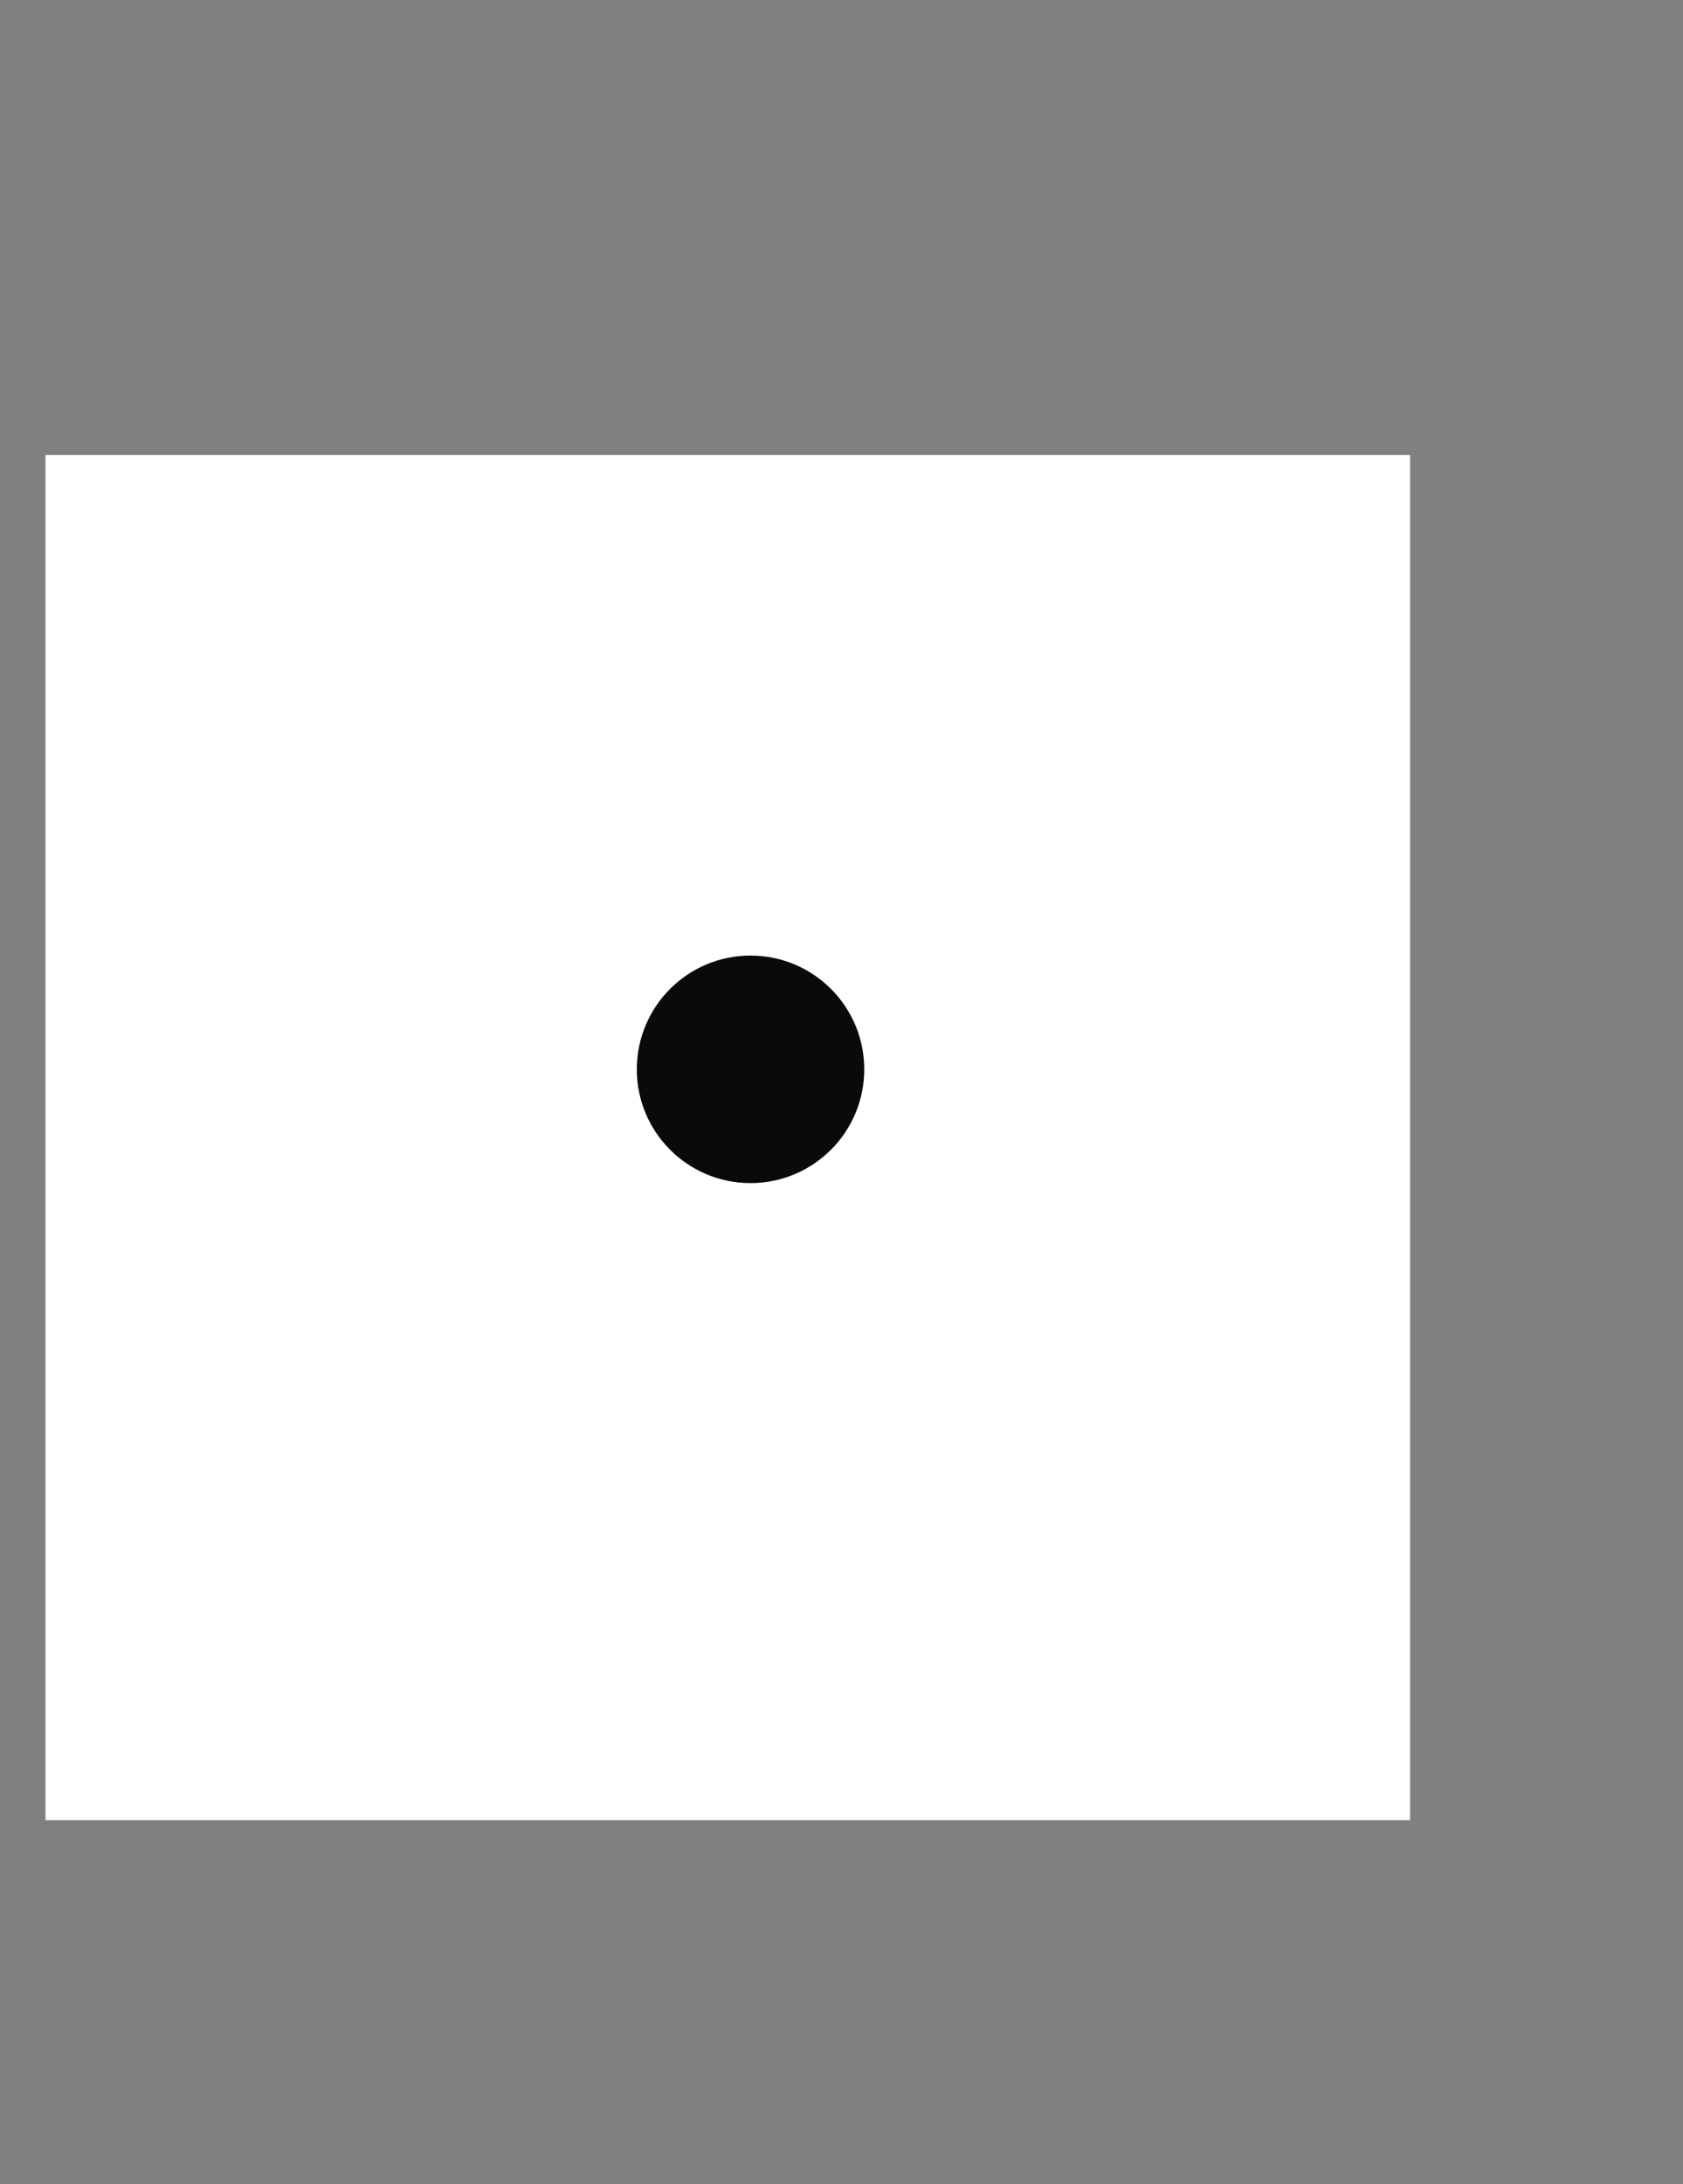 <svg width="37" height="48" viewBox="0 0 37 48" fill="none" xmlns="http://www.w3.org/2000/svg">
<rect x="0" y="0" width="37" height="48" fill="#808080" stroke="none"/>
<rect x="1" y="10" width="30" height="30" fill="white"/>
<path d="M19 23.5C19 24.881 17.881 26 16.5 26C15.119 26 14 24.881 14 23.5C14 22.119 15.119 21 16.5 21C17.881 21 19 22.119 19 23.5Z" fill="#0A0A0A"/>
</svg>
